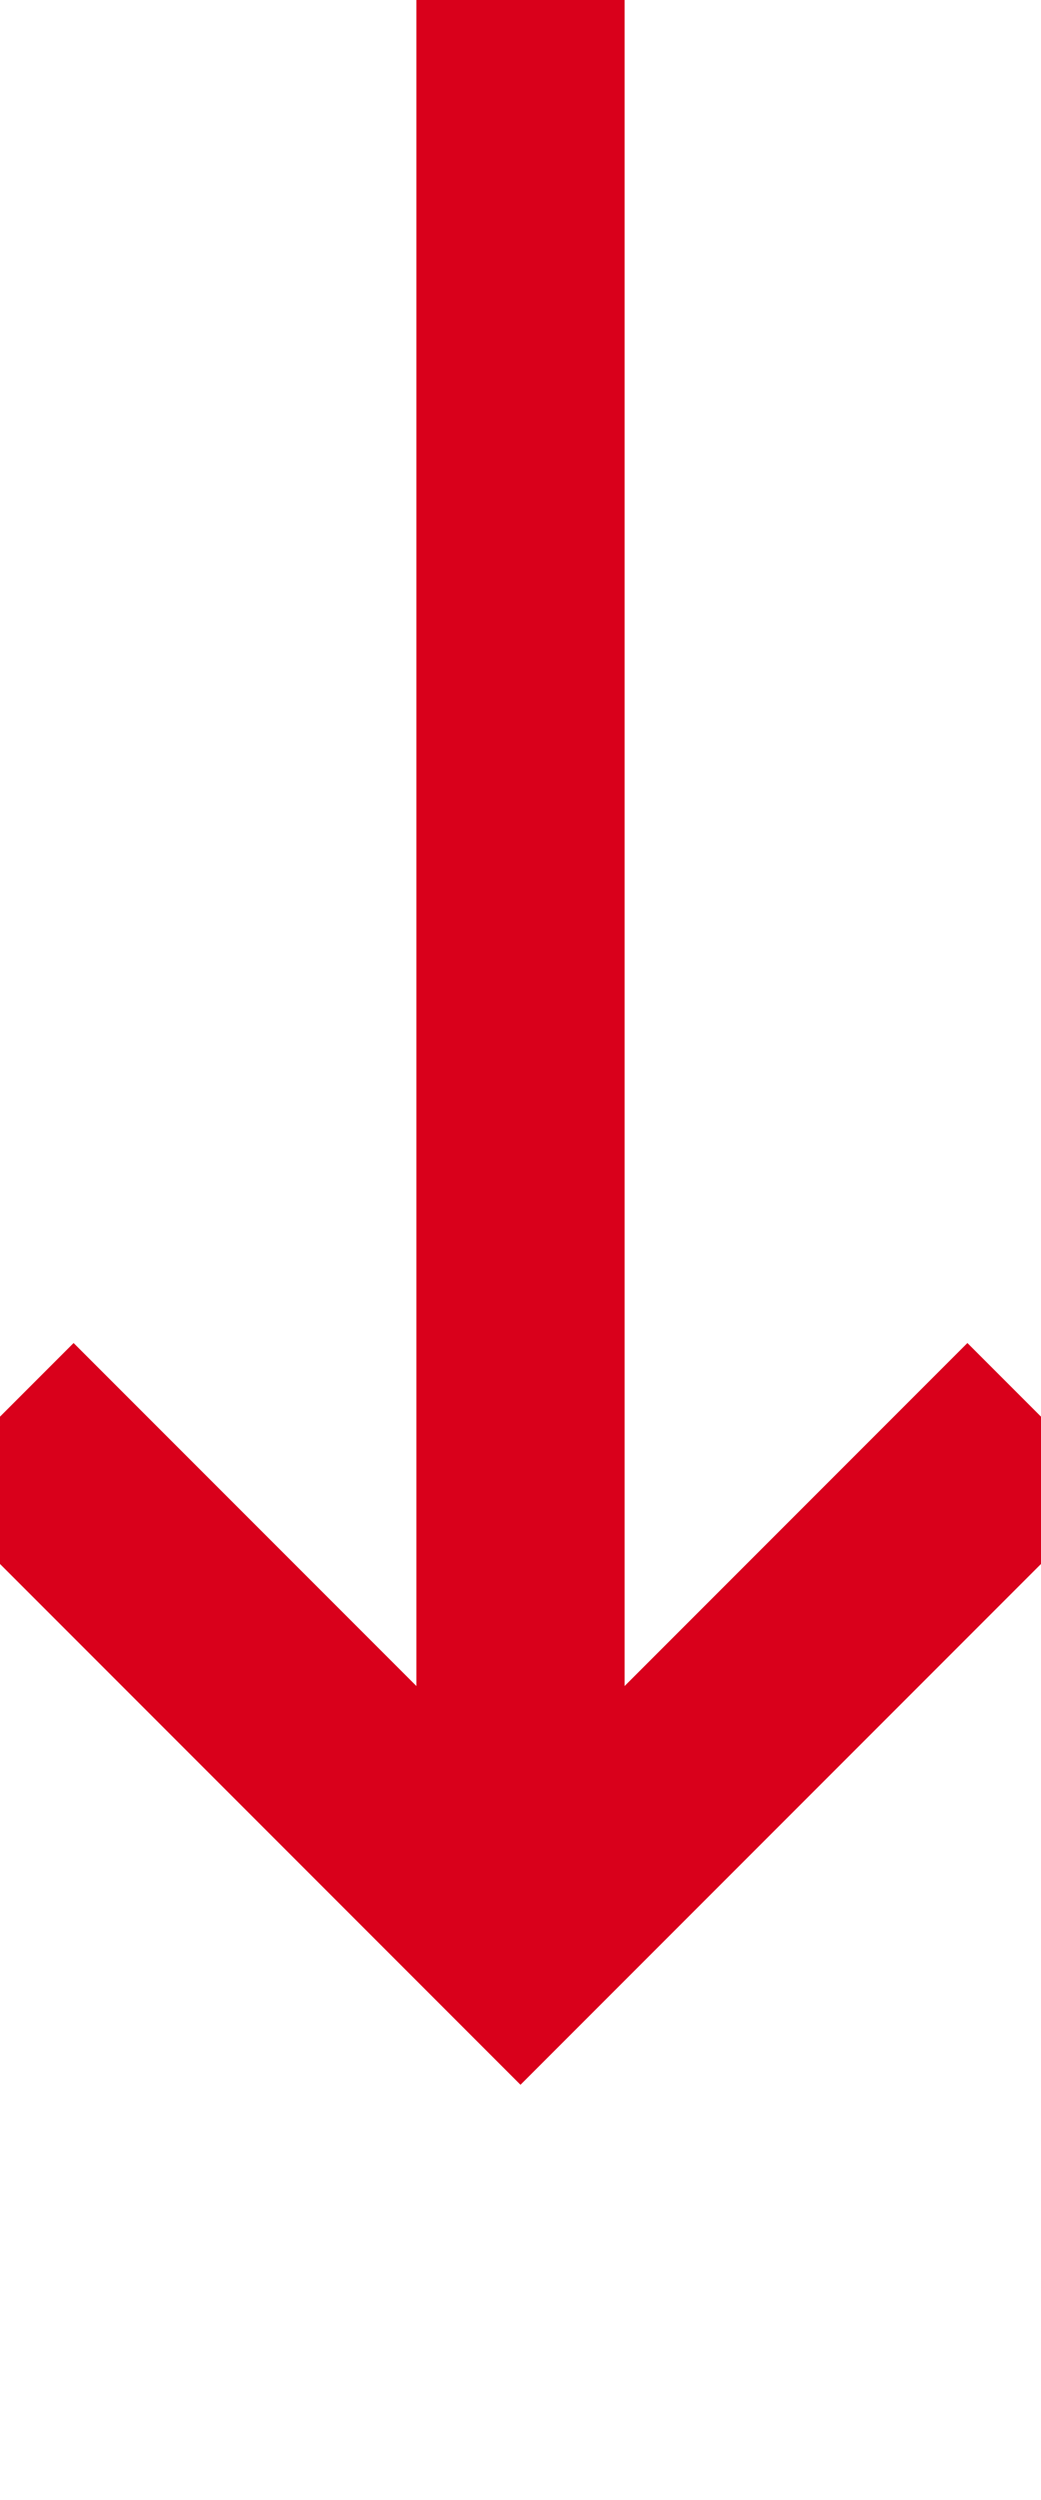 ﻿<?xml version="1.0" encoding="utf-8"?>
<svg version="1.1" xmlns:xlink="http://www.w3.org/1999/xlink" width="10px" height="24px" preserveAspectRatio="xMidYMin meet" viewBox="1241 544  8 24" xmlns="http://www.w3.org/2000/svg">
  <path d="M 1245 544  L 1245 562  " stroke-width="2" stroke="#d9001b" fill="none" />
  <path d="M 1249.293 556.893  L 1245 561.186  L 1240.707 556.893  L 1239.293 558.307  L 1244.293 563.307  L 1245 564.014  L 1245.707 563.307  L 1250.707 558.307  L 1249.293 556.893  Z " fill-rule="nonzero" fill="#d9001b" stroke="none" />
</svg>
